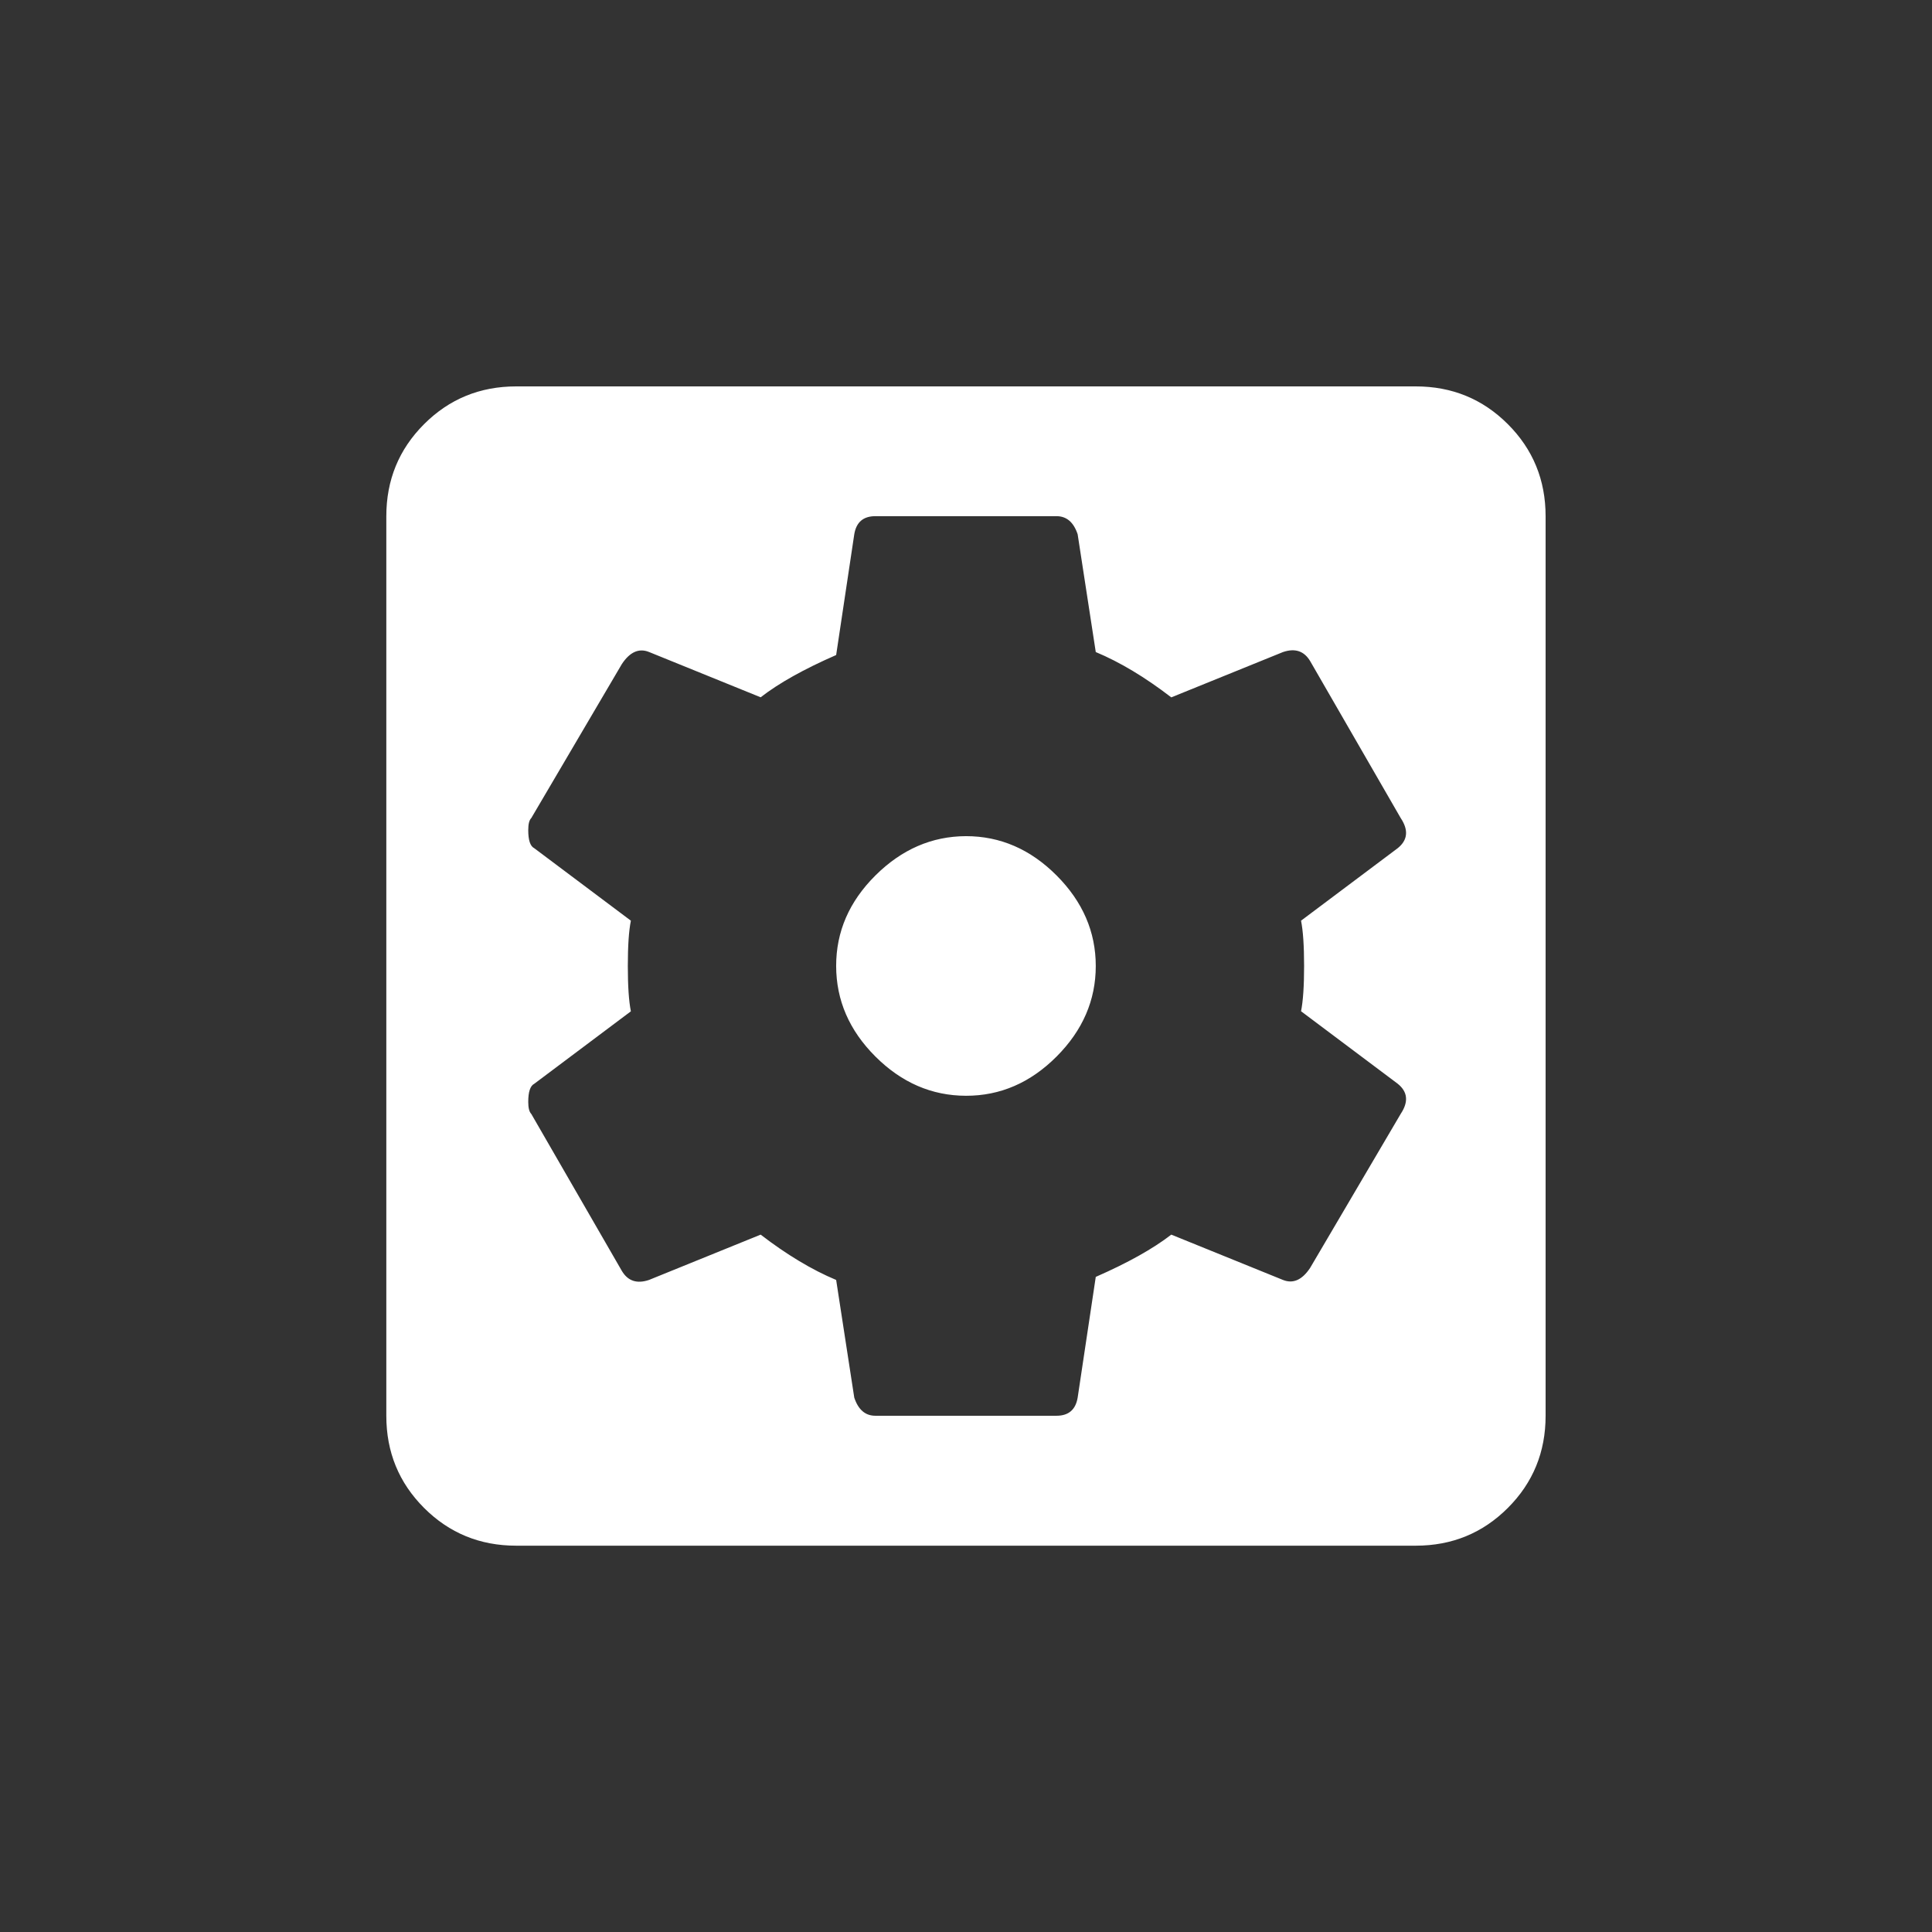 <!-- Generated by IcoMoon.io -->
<svg version="1.1" xmlns="http://www.w3.org/2000/svg" width="24" height="24" viewBox="0 0 24 24">
<rect x="0" y="0" width="24" height="24" fill="#333333" stroke="none"/>
<title>settings_applications</title>
<path fill="#fff" d="M16.2 12q0-0.375-0.038-0.563l1.2-0.9q0.188-0.15 0.038-0.375l-1.125-1.95q-0.113-0.188-0.337-0.112l-1.388 0.563q-0.487-0.375-0.938-0.563l-0.225-1.463q-0.075-0.225-0.263-0.225h-2.25q-0.225 0-0.262 0.225l-0.225 1.5q-0.6 0.262-0.938 0.525l-1.387-0.563q-0.188-0.075-0.337 0.15l-1.125 1.913q-0.038 0.037-0.038 0.15 0 0.188 0.075 0.225l1.2 0.9q-0.038 0.188-0.038 0.563t0.038 0.563l-1.2 0.9q-0.075 0.038-0.075 0.225 0 0.112 0.038 0.15l1.125 1.95q0.112 0.188 0.337 0.112l1.387-0.563q0.488 0.375 0.938 0.563l0.225 1.462q0.075 0.225 0.262 0.225h2.25q0.225 0 0.263-0.225l0.225-1.5q0.6-0.263 0.938-0.525l1.388 0.563q0.188 0.075 0.337-0.15l1.125-1.913q0.15-0.225-0.038-0.375l-1.2-0.9q0.038-0.188 0.038-0.563zM17.587 4.8q0.675 0 1.144 0.469t0.469 1.144v11.175q0 0.675-0.469 1.144t-1.144 0.469h-11.175q-0.675 0-1.144-0.469t-0.469-1.144v-11.175q0-0.675 0.469-1.144t1.144-0.469h11.175zM12 10.387q0.638 0 1.125 0.488t0.487 1.125-0.487 1.125-1.125 0.487-1.125-0.487-0.488-1.125 0.488-1.125 1.125-0.488z"></path>
</svg>
